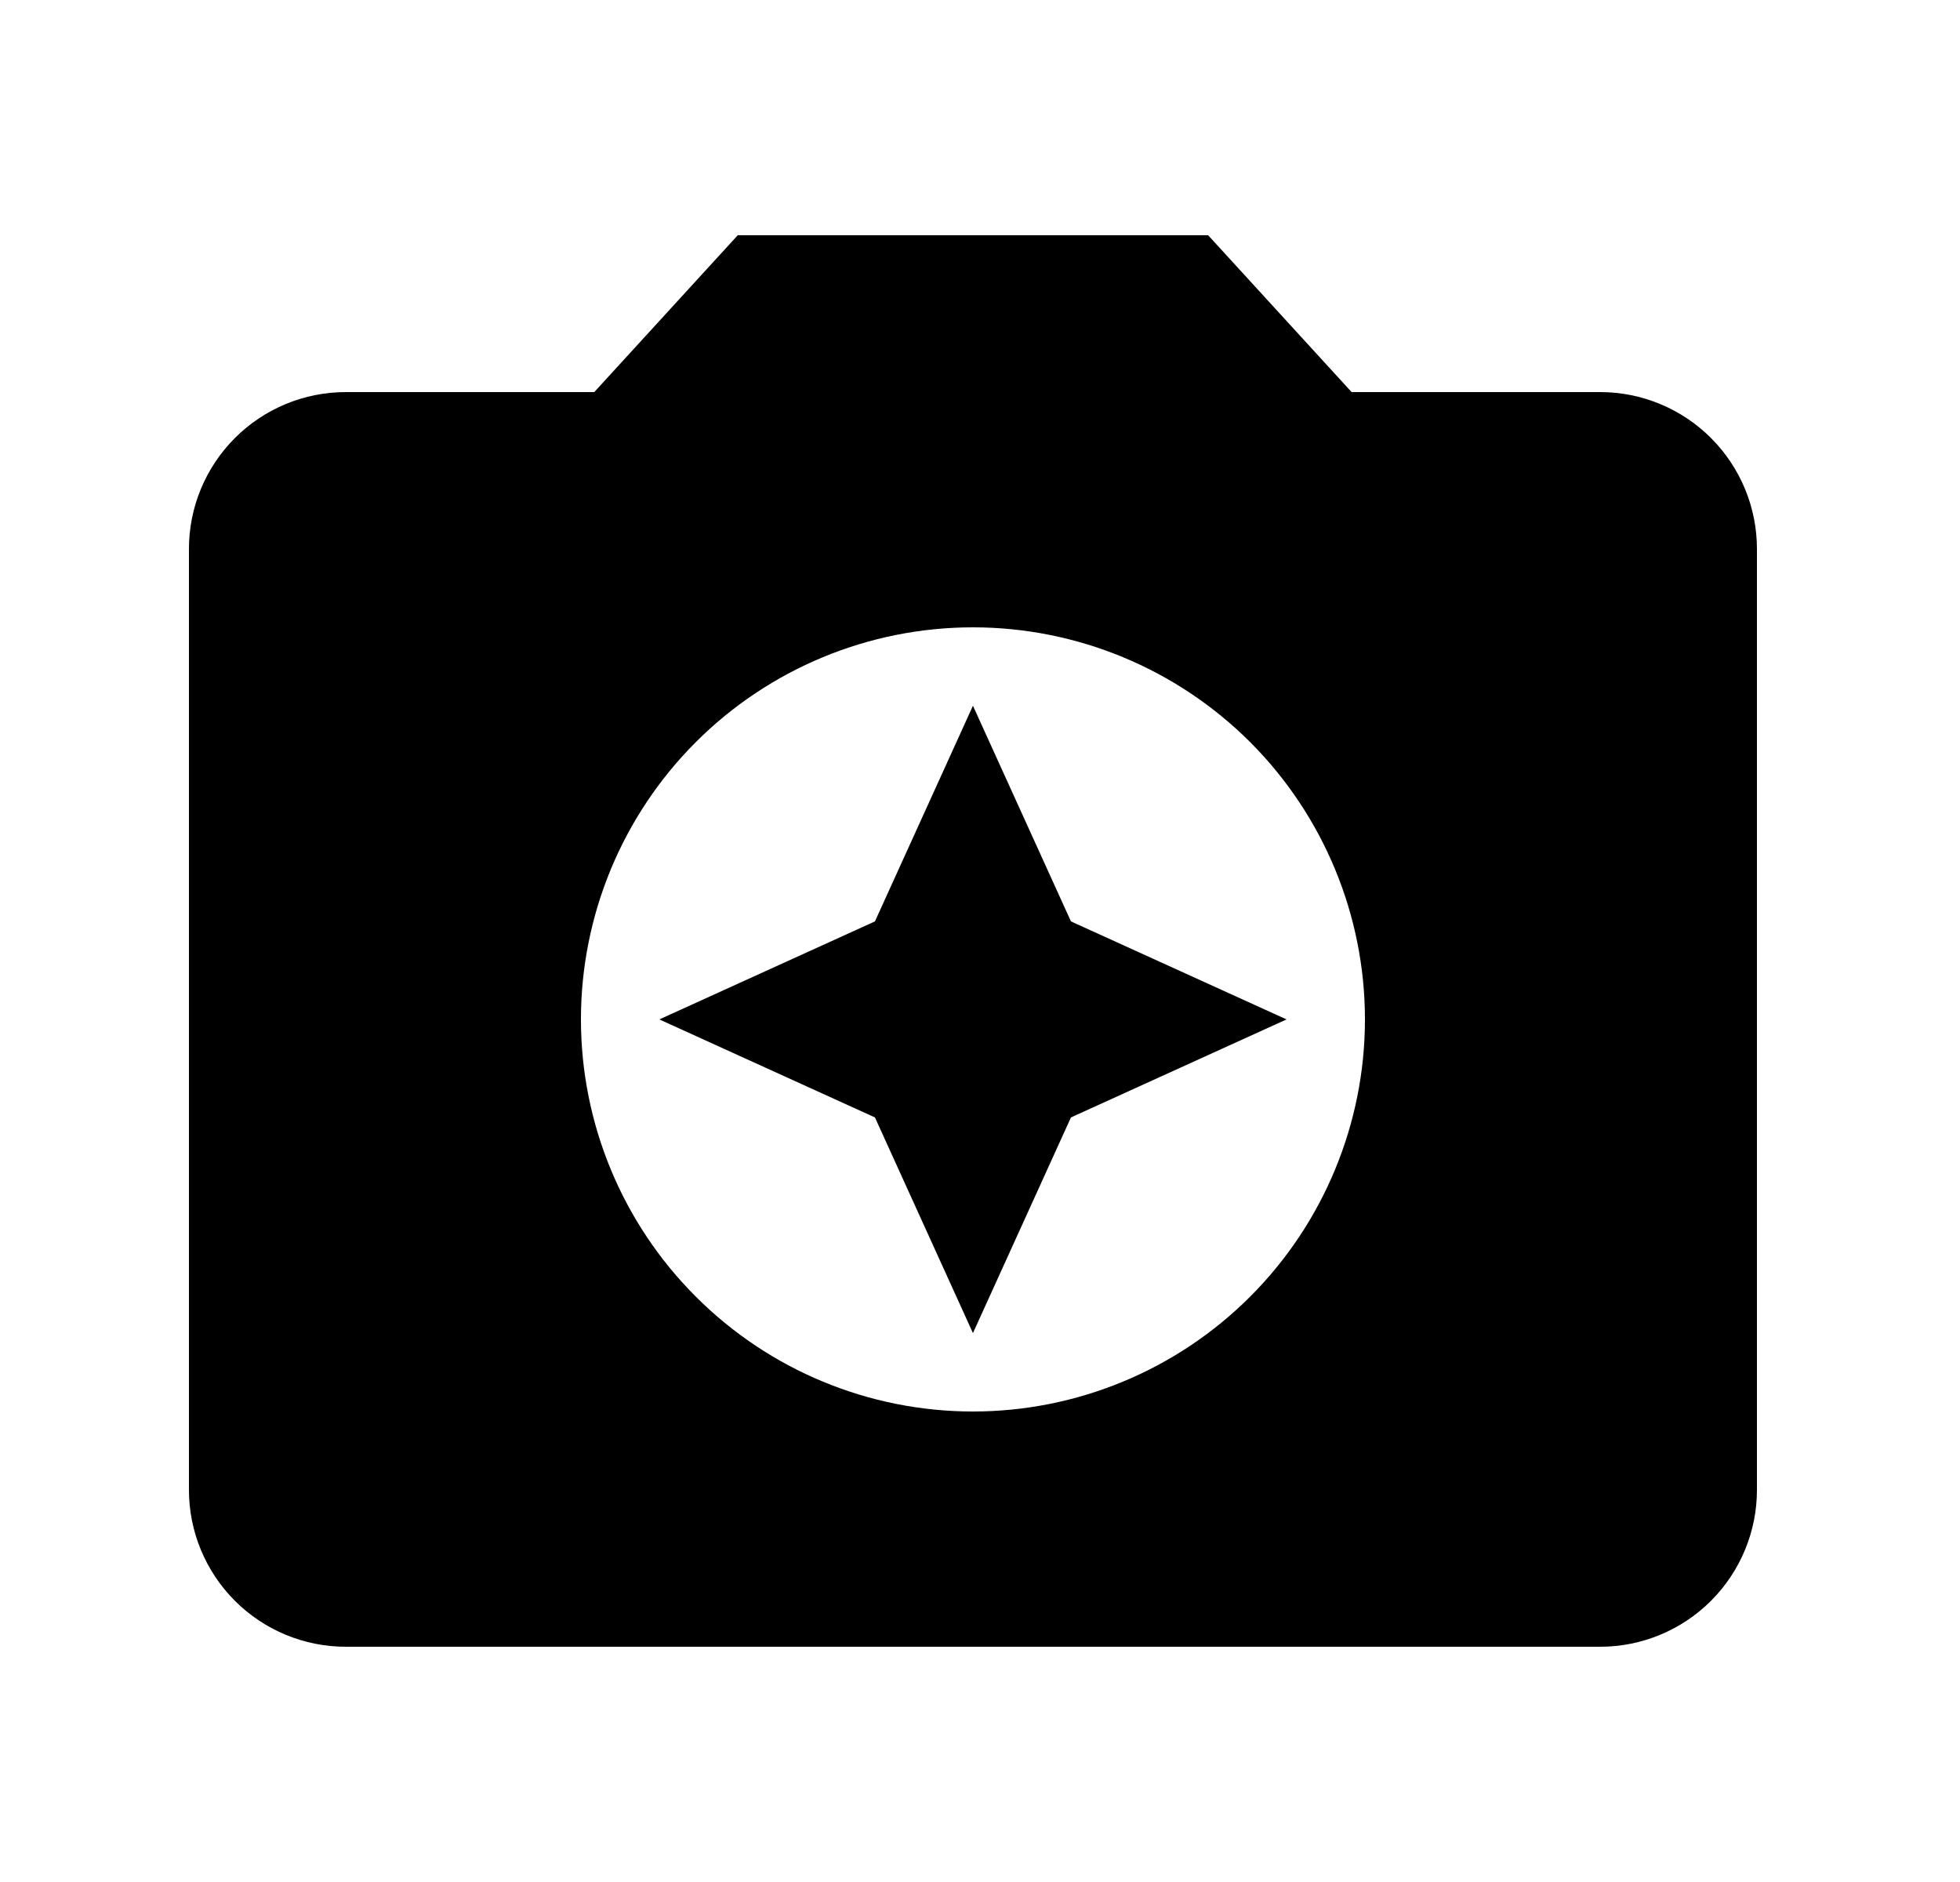<svg id="1" viewBox="0 0 25 24" xmlns="http://www.w3.org/2000/svg">
<g id="341">
<path id="Vector" d="M9.41 3L7.58 5H4.41C3.88 5 3.371 5.211 2.996 5.586C2.621 5.961 2.41 6.47 2.41 7V19C2.41 19.53 2.621 20.039 2.996 20.414C3.371 20.789 3.88 21 4.41 21H20.41C20.941 21 21.449 20.789 21.824 20.414C22.199 20.039 22.41 19.53 22.41 19V7C22.41 6.47 22.199 5.961 21.824 5.586C21.449 5.211 20.941 5 20.41 5H17.24L15.41 3M12.41 18C11.084 18 9.812 17.473 8.875 16.535C7.937 15.598 7.41 14.326 7.41 13C7.41 11.674 7.937 10.402 8.875 9.464C9.812 8.527 11.084 8 12.41 8C13.736 8 15.008 8.527 15.946 9.464C16.883 10.402 17.41 11.674 17.41 13C17.41 14.326 16.883 15.598 15.946 16.535C15.008 17.473 13.736 18 12.41 18ZM12.41 17L13.66 14.25L16.41 13L13.66 11.75L12.41 9L11.16 11.75L8.41 13L11.16 14.25"/>
</g>
</svg>
